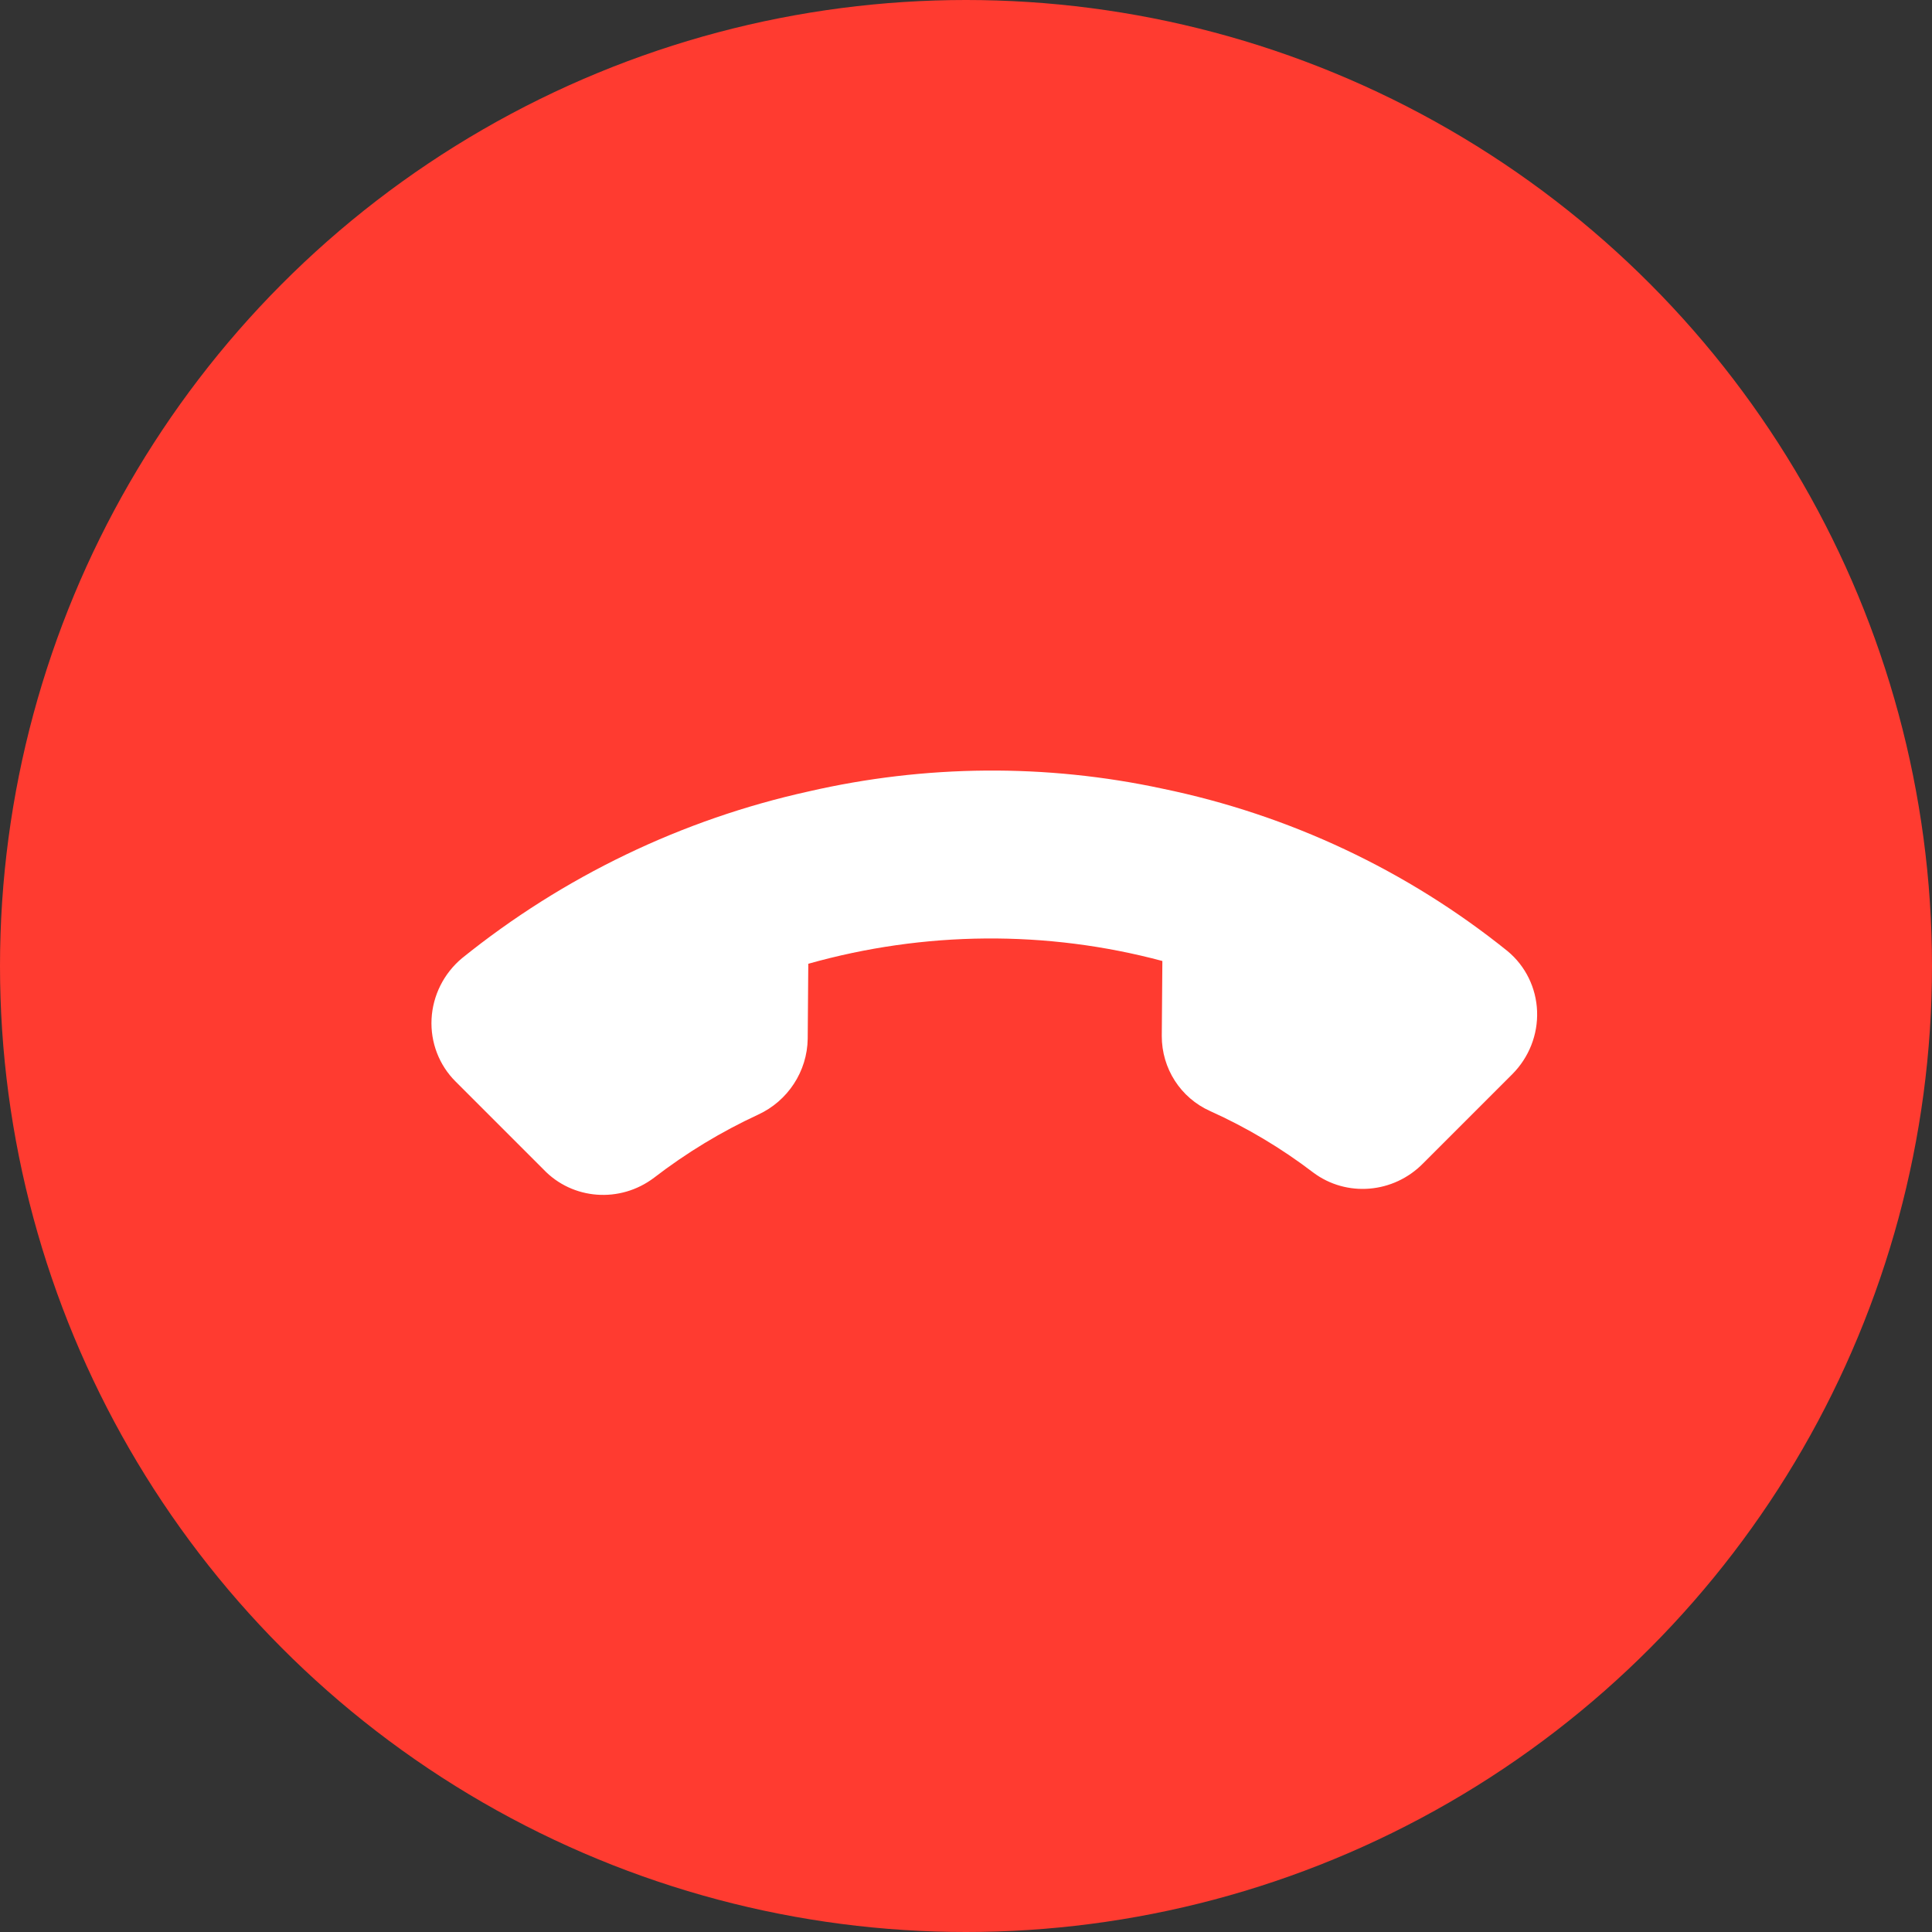 <?xml version="1.0" encoding="UTF-8"?>
<svg width="98px" height="98px" viewBox="0 0 98 98" version="1.1" xmlns="http://www.w3.org/2000/svg" xmlns:xlink="http://www.w3.org/1999/xlink">
    <rect x="0" y="0" width="98" height="98" fill="#333333" stroke="none"/>
    <!-- Generator: Sketch 54.1 (76490) - https://sketchapp.com -->
    <title>icon/Decline Copy</title>
    <desc>Created with Sketch.</desc>
    <g id="Audio/Video-Screens" stroke="none" stroke-width="1" fill="none" fill-rule="evenodd">
        <g id="Calling--2" transform="translate(-835, -739)">
            <g id="icon/Decline" transform="translate(835, 739)">
                <g id="Decline">
                    <circle id="Oval-8" fill="#FF3B30" cx="49" cy="49" r="49"></circle>
                    <path d="M71.141,62.087 L71.141,68.387 C71.146,69.569 70.644,70.699 69.759,71.499 C68.874,72.298 67.687,72.693 66.491,72.587 C59.926,71.884 53.62,69.676 48.08,66.14 C42.925,62.915 38.555,58.614 35.28,53.54 C31.674,48.061 29.431,41.824 28.731,35.333 C28.623,34.158 29.021,32.994 29.829,32.123 C30.636,31.252 31.778,30.756 32.976,30.755 L39.376,30.755 C41.517,30.734 43.343,32.279 43.643,34.367 C43.913,36.383 44.414,38.362 45.136,40.268 C45.722,41.802 45.347,43.533 44.176,44.699 L41.467,47.366 C44.503,52.623 48.926,56.976 54.267,59.966 L56.976,57.299 C58.16,56.146 59.918,55.777 61.477,56.354 C63.413,57.065 65.424,57.558 67.472,57.824 C69.617,58.121 71.195,59.955 71.141,62.087 Z" id="Shape" fill="#FFFFFF" transform="translate(49.928, 51.679) rotate(-225) translate(-49.928, -51.679) "></path>
                </g>
            </g>
        </g>
    </g>
</svg>